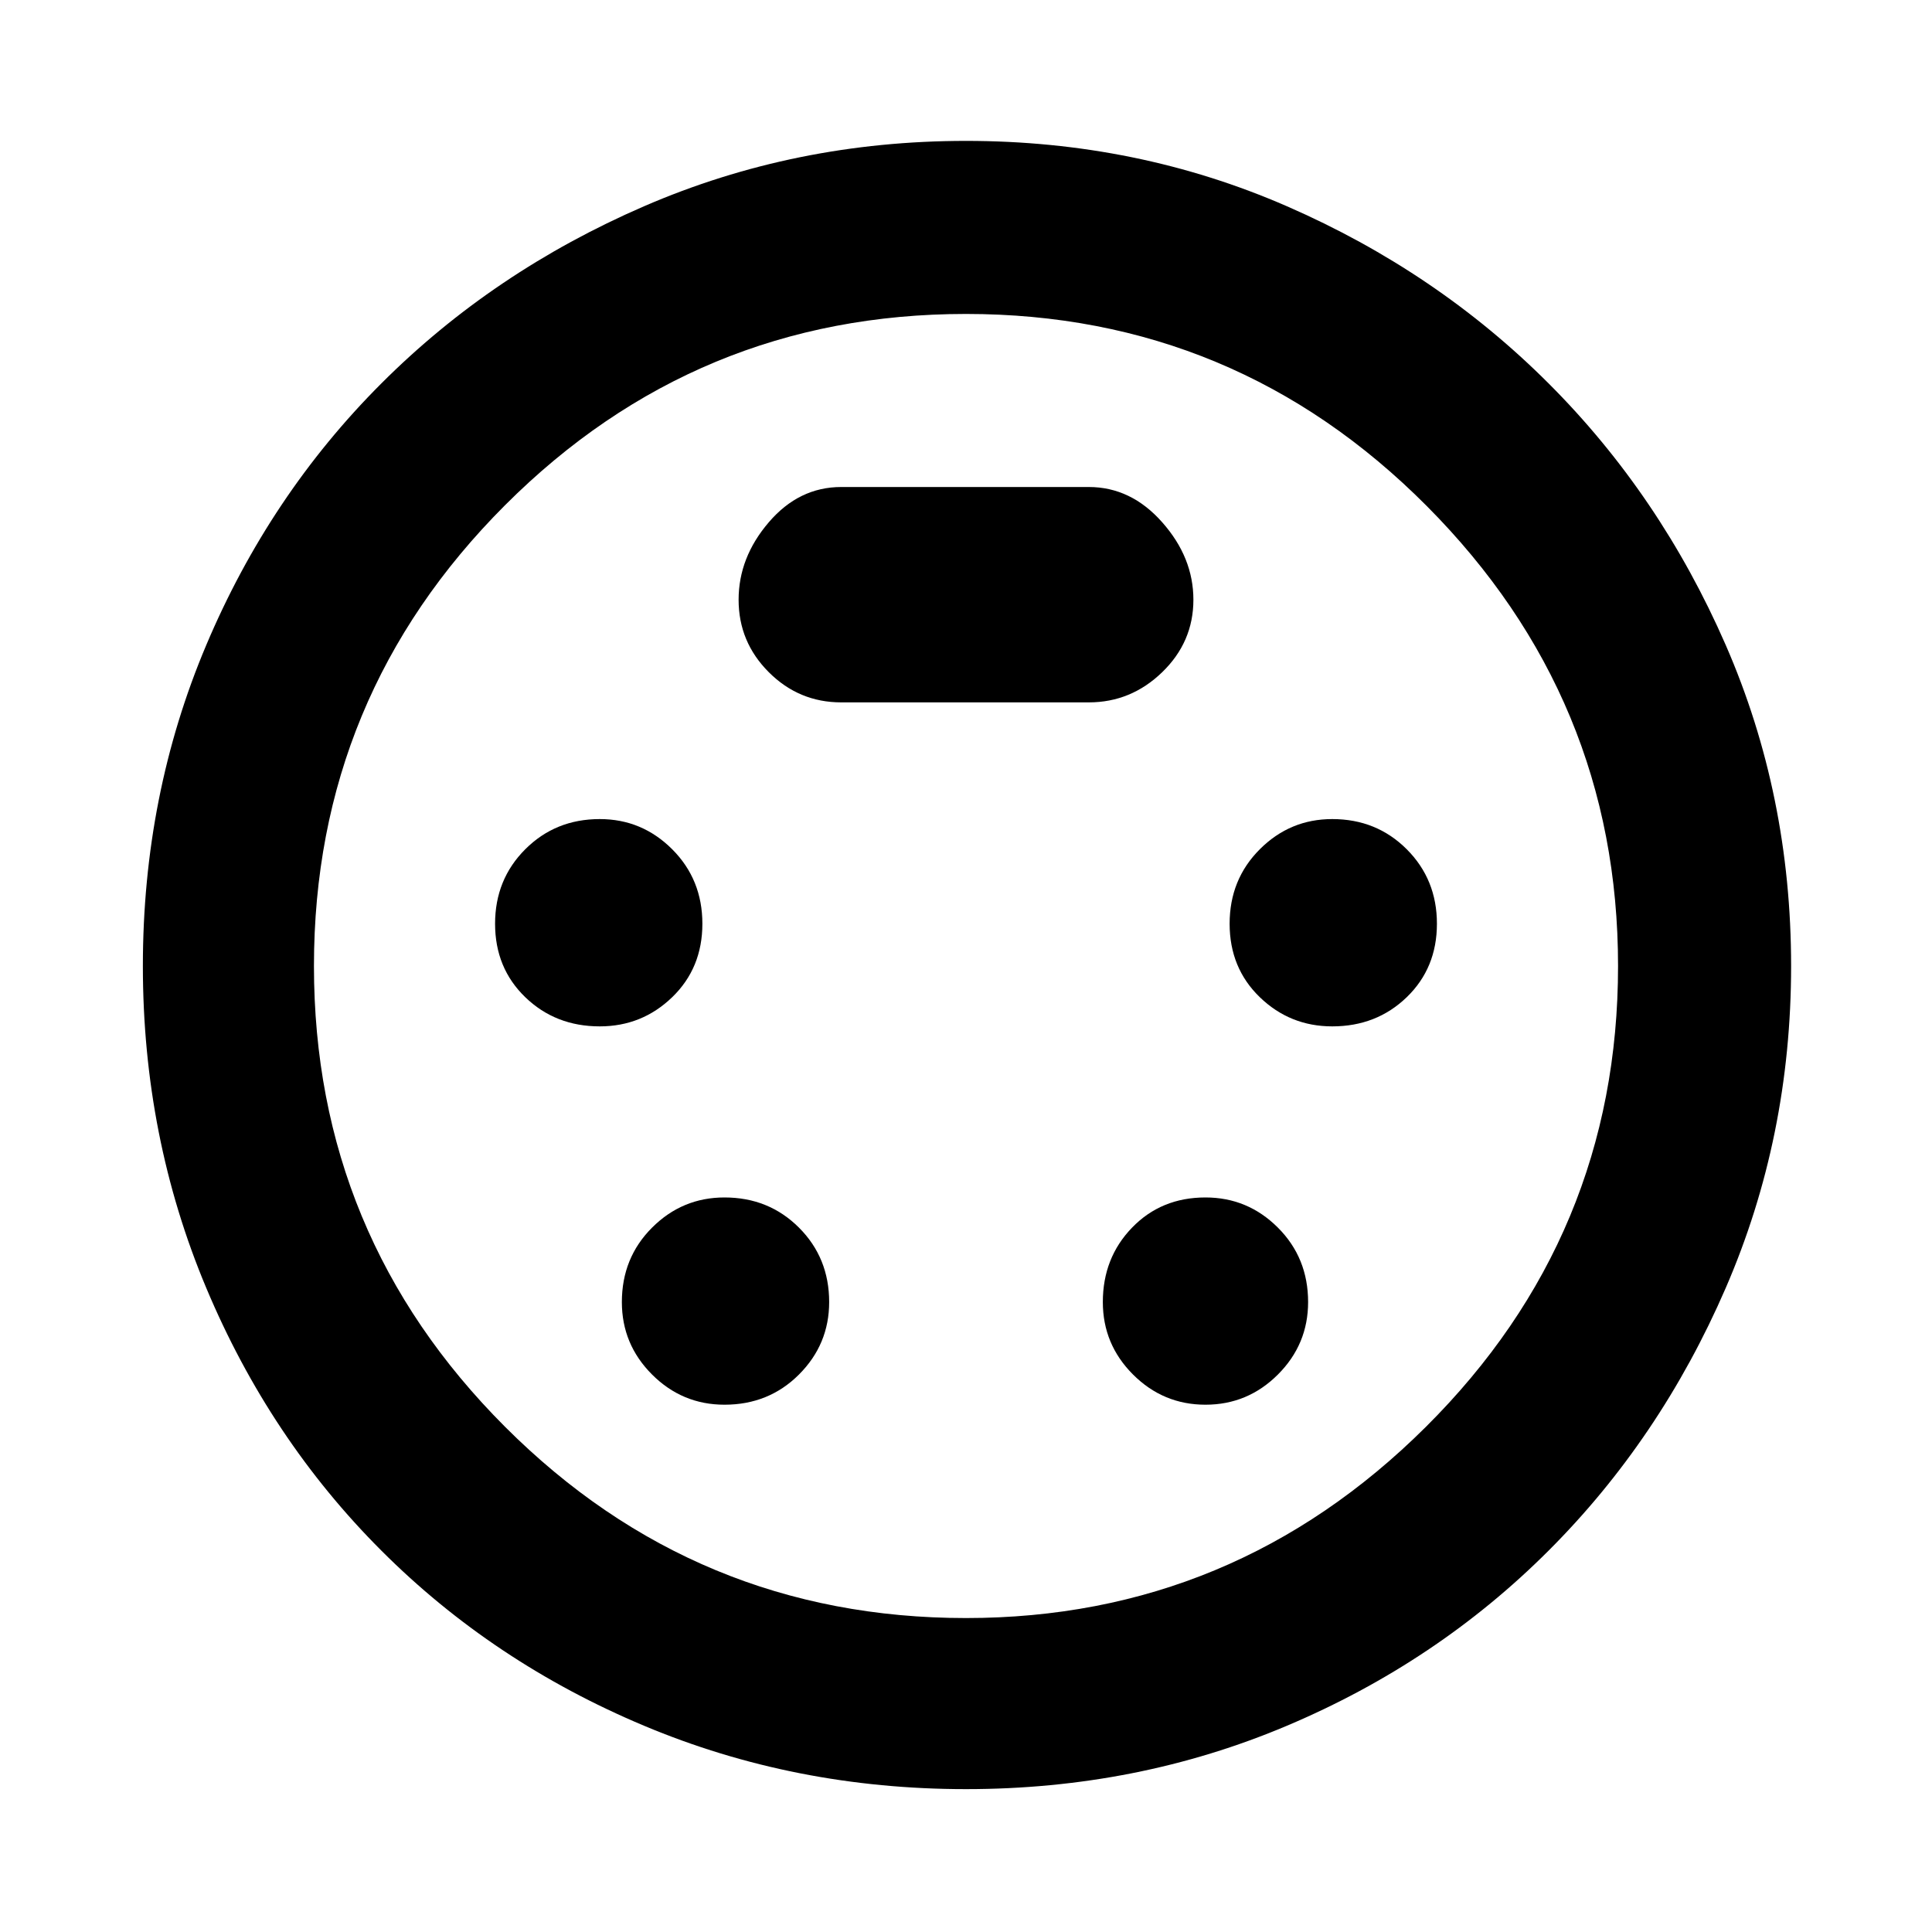 <svg xmlns="http://www.w3.org/2000/svg" height="40" width="40"><path d="M20 37.042Q16.458 37.042 13.333 35.729Q10.208 34.417 7.896 32.104Q5.583 29.792 4.271 26.667Q2.958 23.542 2.958 20Q2.958 16.458 4.271 13.354Q5.583 10.25 7.896 7.938Q10.208 5.625 13.333 4.271Q16.458 2.917 20 2.917Q23.542 2.917 26.646 4.271Q29.75 5.625 32.062 7.938Q34.375 10.25 35.729 13.354Q37.083 16.458 37.083 20Q37.083 23.542 35.729 26.667Q34.375 29.792 32.062 32.104Q29.75 34.417 26.646 35.729Q23.542 37.042 20 37.042ZM20 20Q20 20 20 20Q20 20 20 20Q20 20 20 20Q20 20 20 20Q20 20 20 20Q20 20 20 20Q20 20 20 20Q20 20 20 20ZM12.417 21.25Q13.292 21.25 13.917 20.646Q14.542 20.042 14.542 19.125Q14.542 18.208 13.917 17.583Q13.292 16.958 12.417 16.958Q11.5 16.958 10.875 17.583Q10.25 18.208 10.25 19.125Q10.25 20.042 10.875 20.646Q11.5 21.25 12.417 21.25ZM27.583 21.25Q28.5 21.25 29.125 20.646Q29.75 20.042 29.75 19.125Q29.75 18.208 29.125 17.583Q28.5 16.958 27.583 16.958Q26.708 16.958 26.083 17.583Q25.458 18.208 25.458 19.125Q25.458 20.042 26.083 20.646Q26.708 21.25 27.583 21.25ZM15 29.083Q15.917 29.083 16.542 28.458Q17.167 27.833 17.167 26.958Q17.167 26.042 16.542 25.417Q15.917 24.792 15 24.792Q14.125 24.792 13.5 25.417Q12.875 26.042 12.875 26.958Q12.875 27.833 13.5 28.458Q14.125 29.083 15 29.083ZM24.958 29.083Q25.833 29.083 26.458 28.458Q27.083 27.833 27.083 26.958Q27.083 26.042 26.458 25.417Q25.833 24.792 24.958 24.792Q24.042 24.792 23.438 25.417Q22.833 26.042 22.833 26.958Q22.833 27.833 23.458 28.458Q24.083 29.083 24.958 29.083ZM17.417 14.542H22.542Q23.417 14.542 24.062 13.917Q24.708 13.292 24.708 12.417Q24.708 11.542 24.062 10.813Q23.417 10.083 22.542 10.083H17.417Q16.542 10.083 15.917 10.813Q15.292 11.542 15.292 12.417Q15.292 13.292 15.917 13.917Q16.542 14.542 17.417 14.542ZM20 33.5Q25.542 33.5 29.521 29.542Q33.5 25.583 33.5 20Q33.5 14.458 29.542 10.479Q25.583 6.5 20 6.5Q14.417 6.5 10.458 10.458Q6.5 14.417 6.5 20Q6.5 25.583 10.458 29.542Q14.417 33.5 20 33.5Z"/></svg>